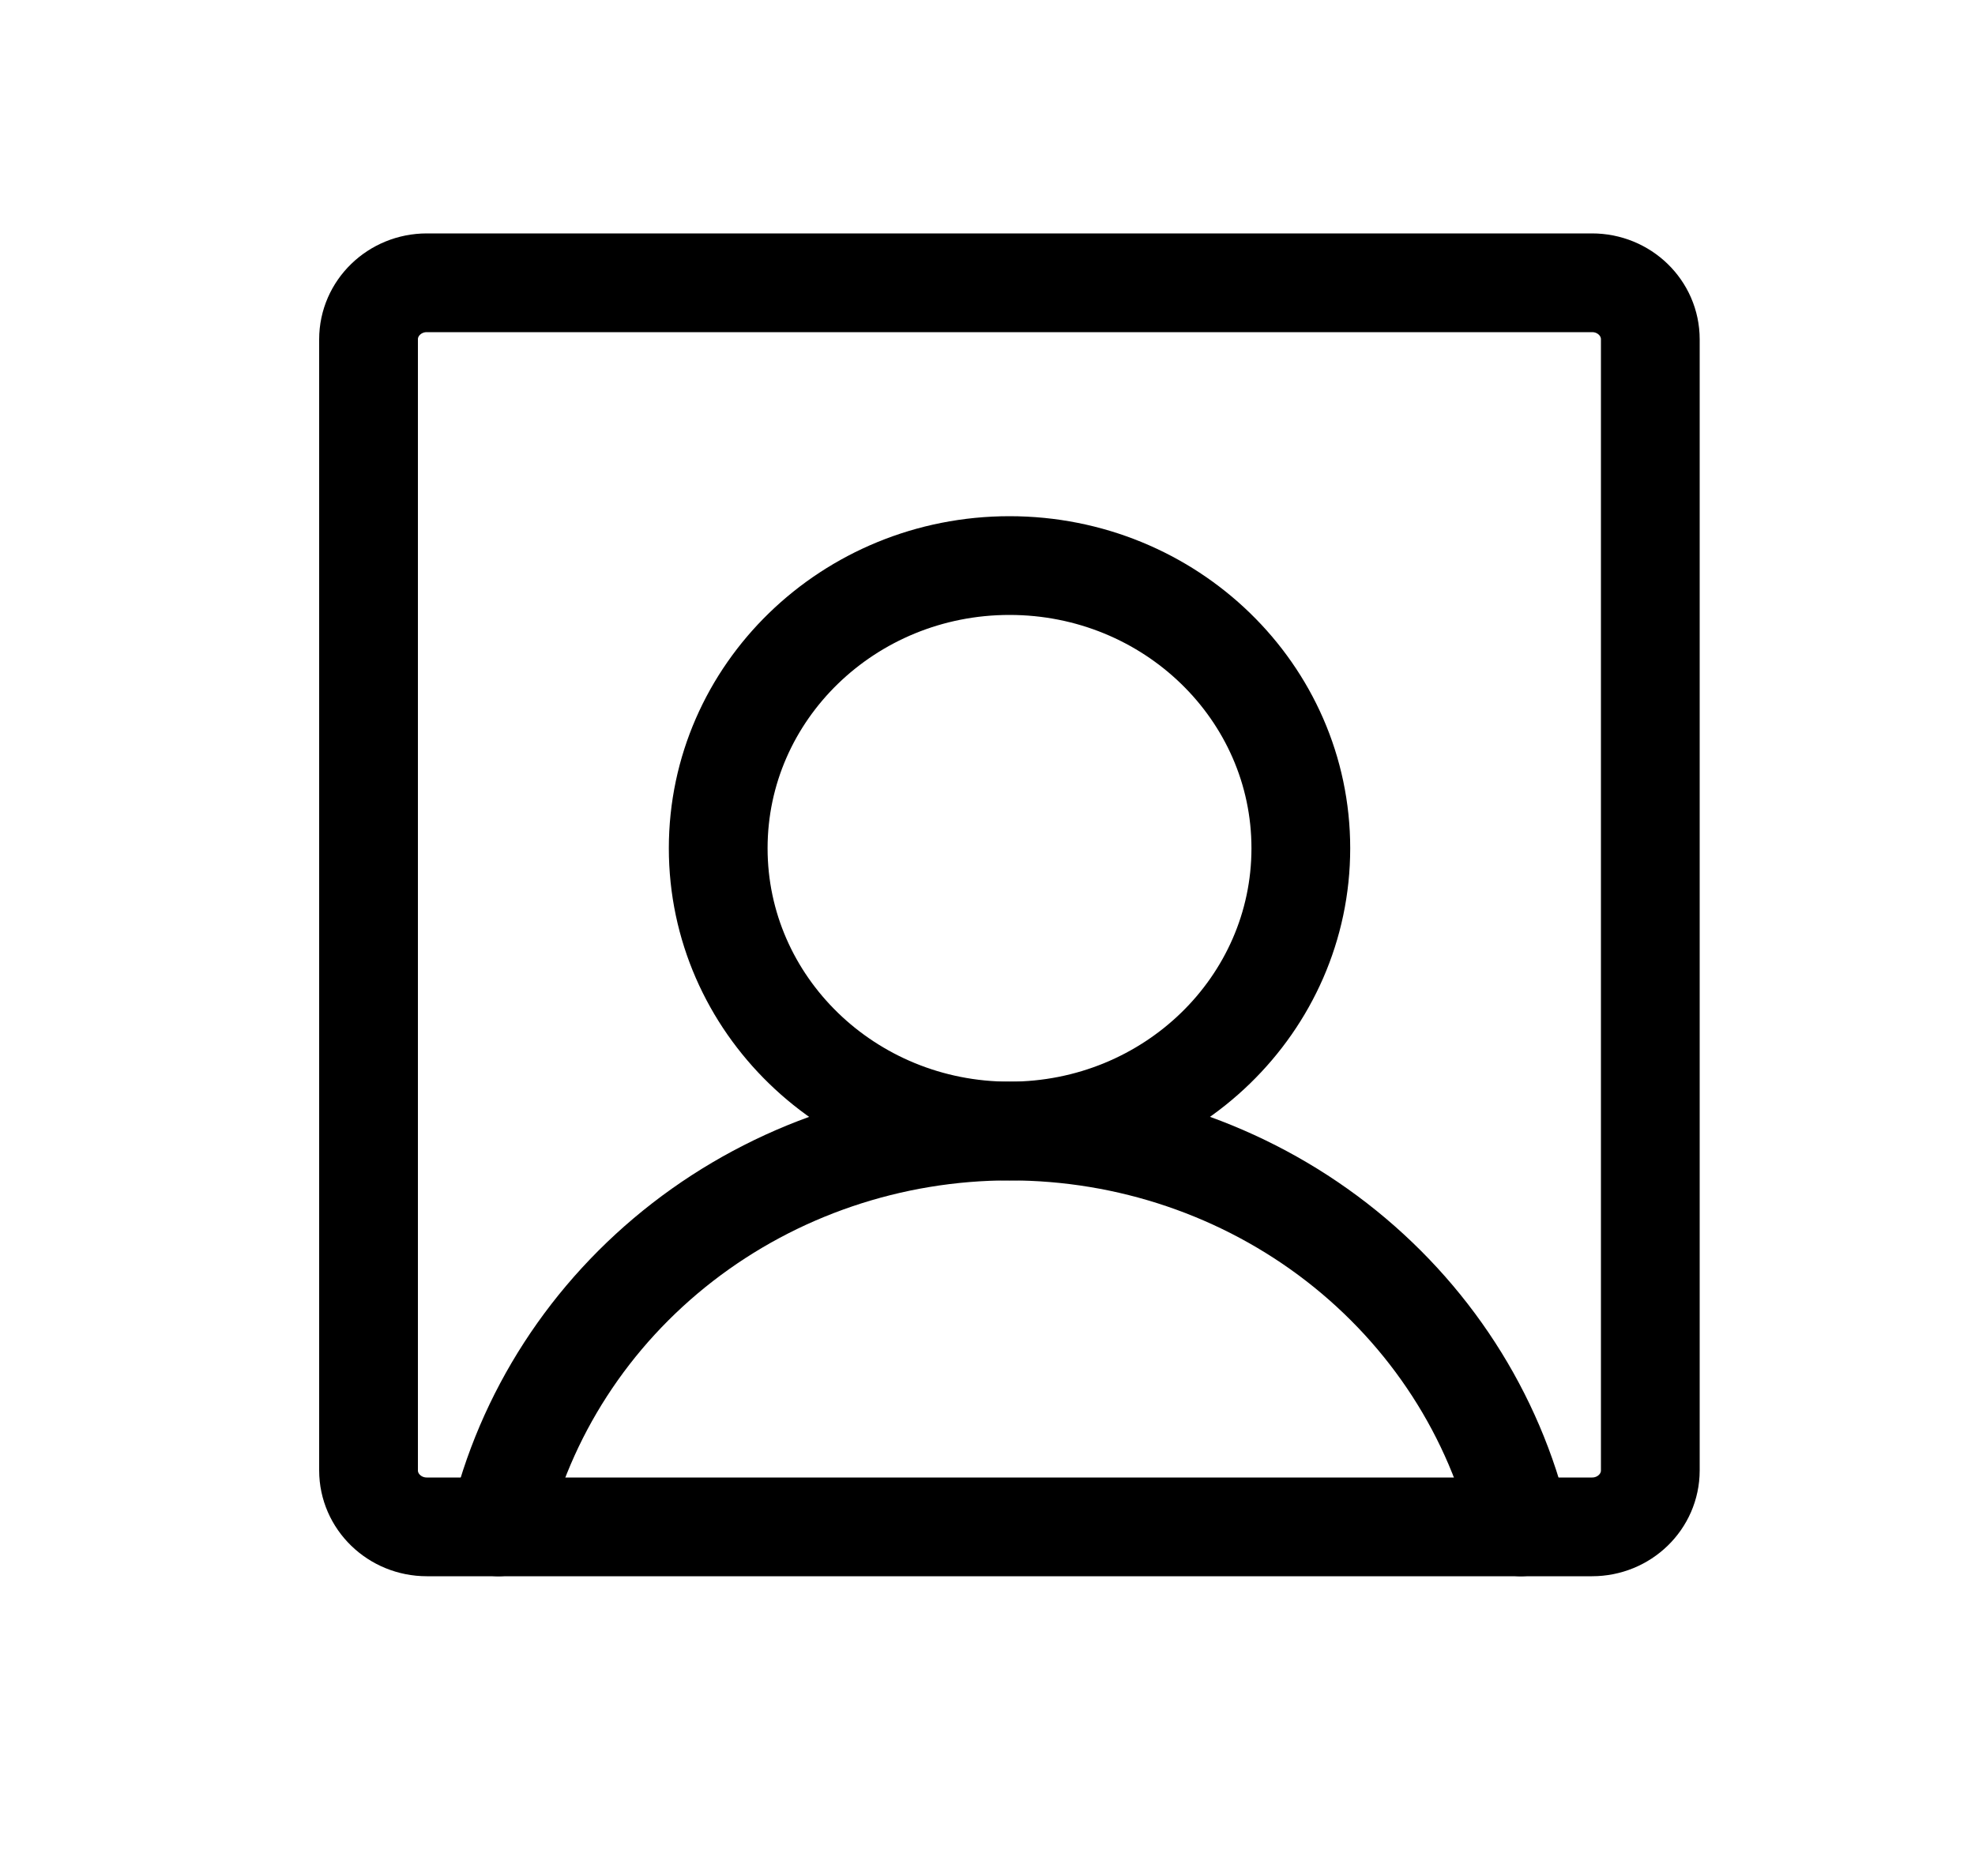 <svg width="20" height="19" viewBox="0 0 20 19" fill="none" xmlns="http://www.w3.org/2000/svg">
<path d="M10.223 11.455C11.852 11.455 13.173 10.173 13.173 8.591C13.173 7.01 11.852 5.728 10.223 5.728C8.594 5.728 7.273 7.01 7.273 8.591C7.273 10.173 8.594 11.455 10.223 11.455Z" stroke="black" stroke-linecap="round" stroke-linejoin="round"/>
<path d="M16.122 2.864H4.322C3.997 2.864 3.732 3.12 3.732 3.437V14.892C3.732 15.208 3.997 15.464 4.322 15.464H16.122C16.448 15.464 16.712 15.208 16.712 14.892V3.437C16.712 3.12 16.448 2.864 16.122 2.864Z" stroke="black" stroke-linecap="round" stroke-linejoin="round"/>
<path d="M5.047 15.464C5.314 14.326 5.972 13.309 6.913 12.58C7.853 11.852 9.021 11.455 10.224 11.455C11.427 11.455 12.595 11.852 13.535 12.58C14.476 13.309 15.134 14.326 15.401 15.464" stroke="black" stroke-linecap="round" stroke-linejoin="round"/>
</svg>
